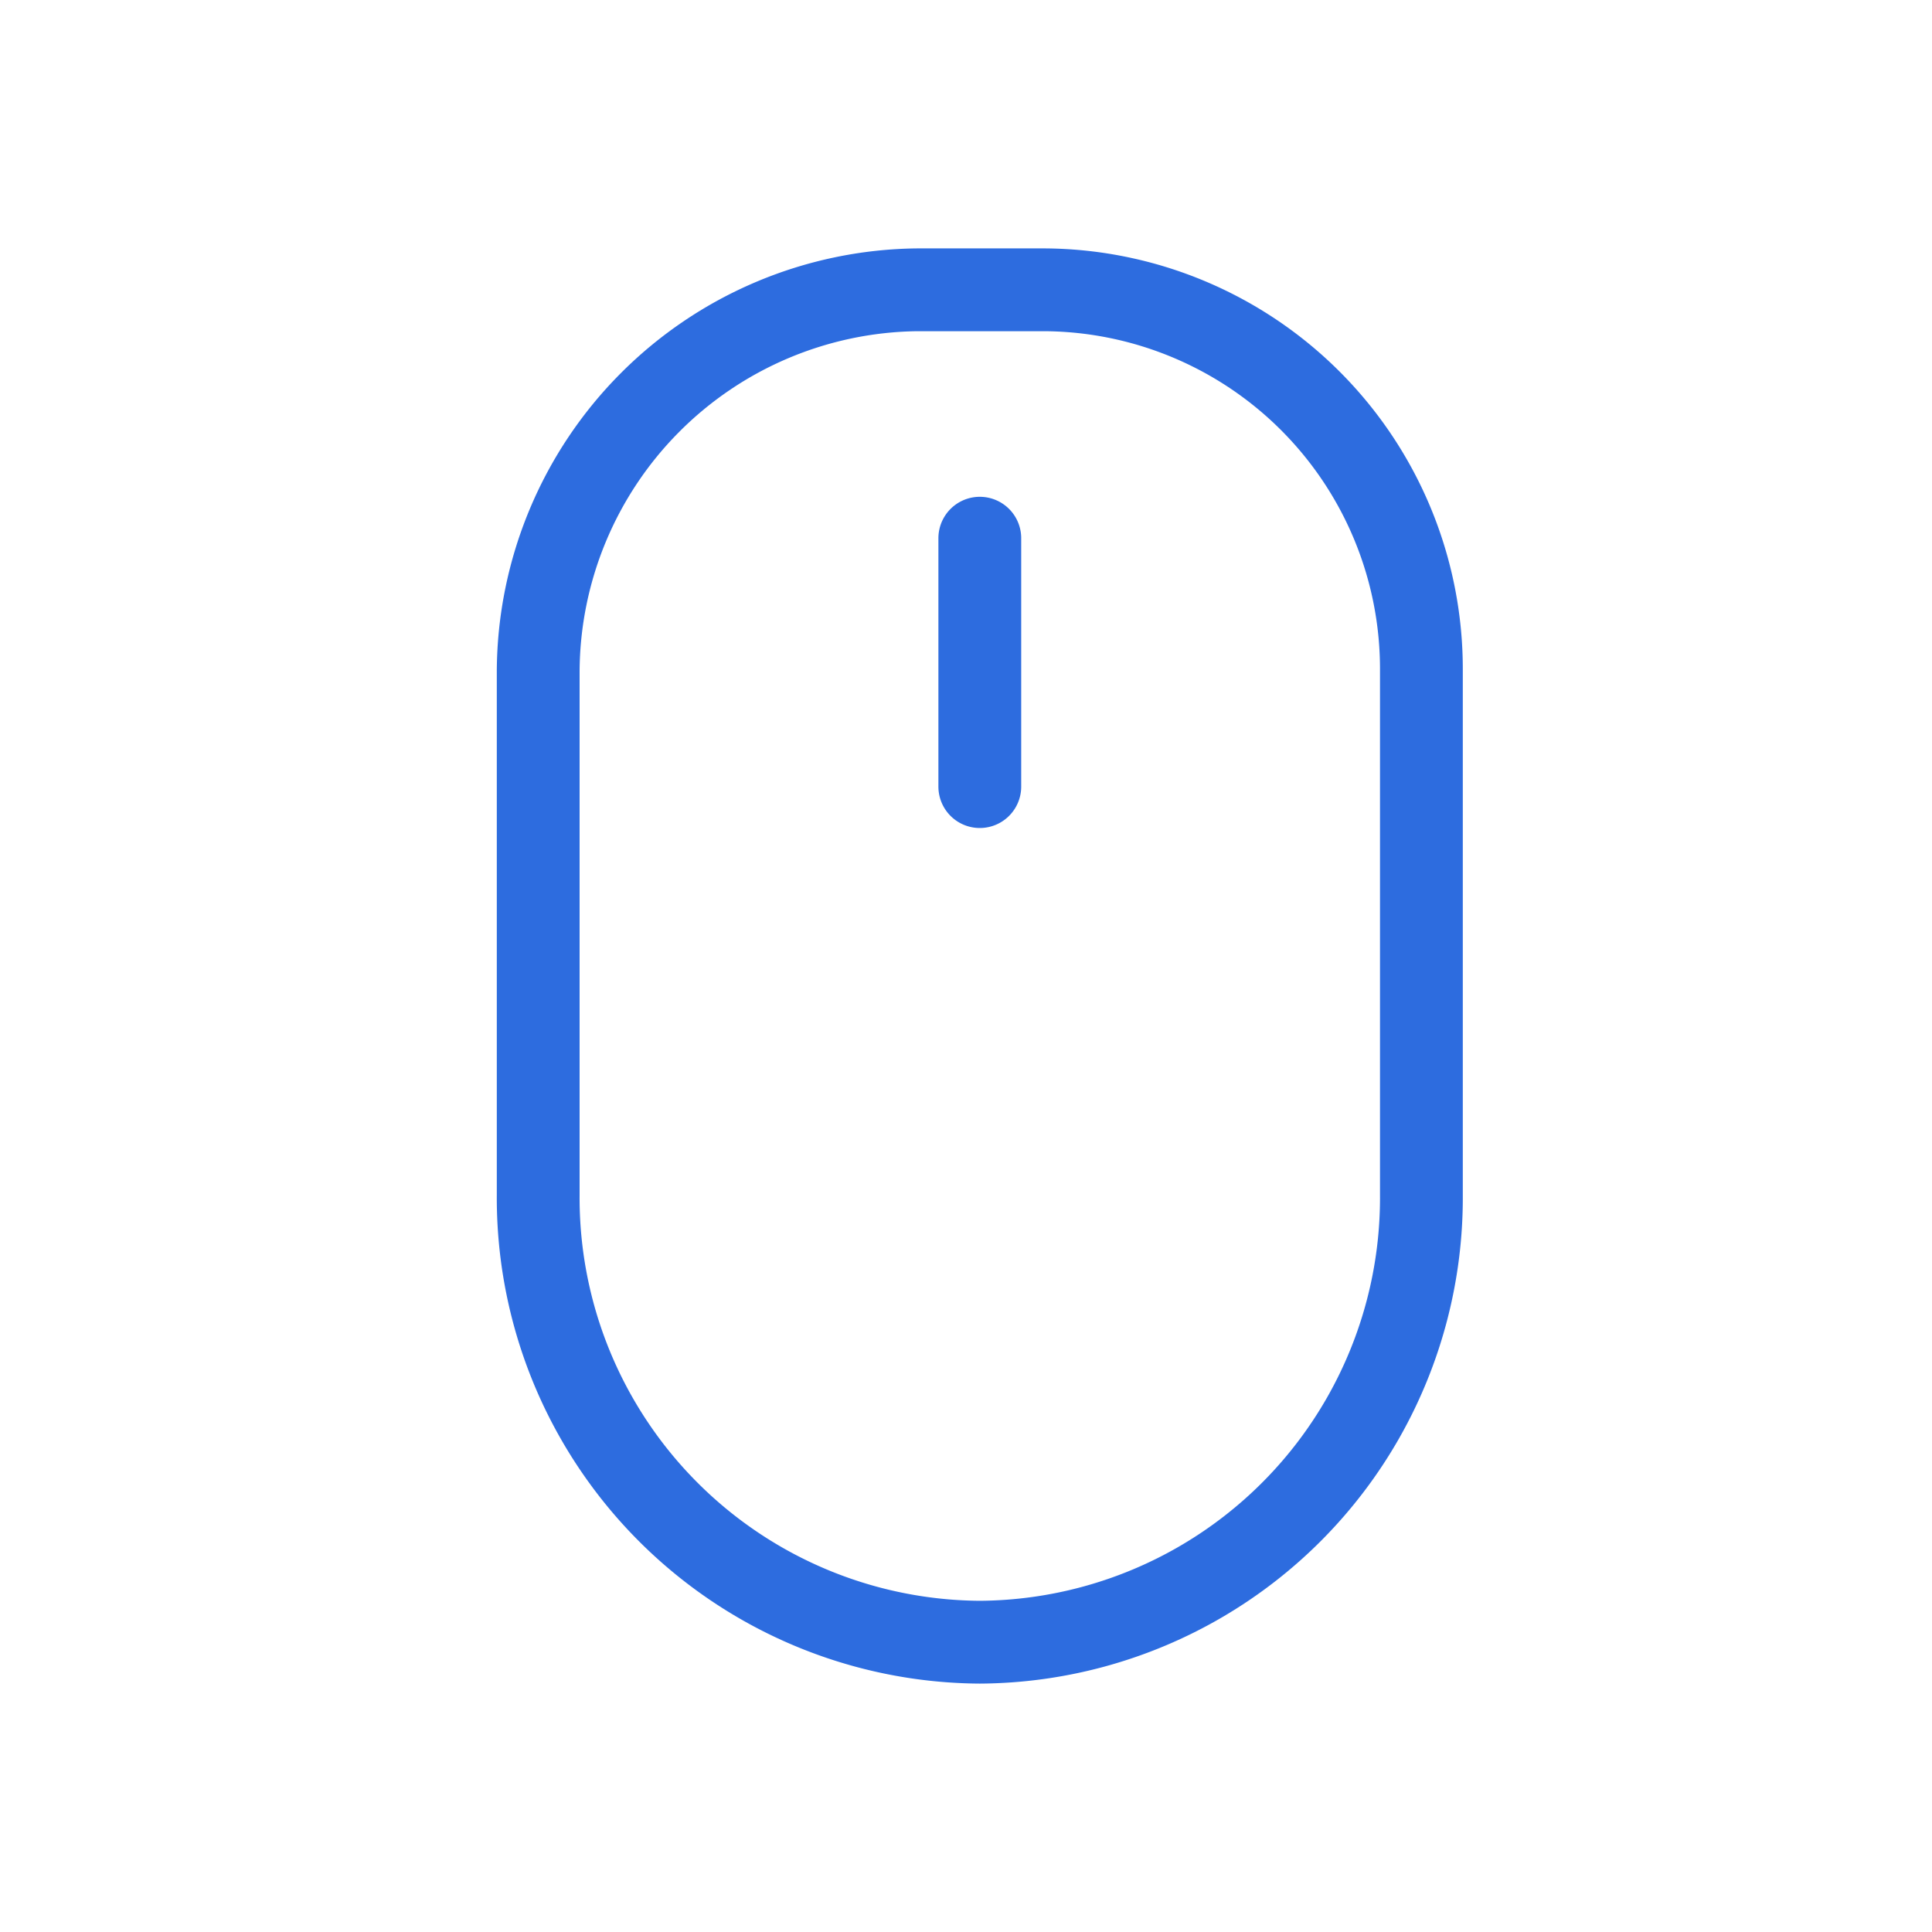 <svg id="SvgjsSvg1001" width="288" height="288" xmlns="http://www.w3.org/2000/svg" version="1.1" xmlns:xlink="http://www.w3.org/1999/xlink" xmlns:svgjs="http://svgjs.com/svgjs"><defs id="SvgjsDefs1002"></defs><g id="SvgjsG1008"><svg xmlns="http://www.w3.org/2000/svg" data-name="Layer 1" viewBox="0 0 70 70" width="288" height="288"><path fill="none" stroke="#2d6cdf" stroke-linecap="round" stroke-linejoin="round" stroke-width="3" d="M33.23 10.5h4.64A13.74 13.74 0 0151.5 24.3v19a16.1 16.1 0 01-16 16.2 16.1 16.1 0 01-16-16.2v-19a13.89 13.89 0 0113.73-13.8zM35.5 19.5v9" class="colorStroke000 svgStroke"></path></svg></g></svg>